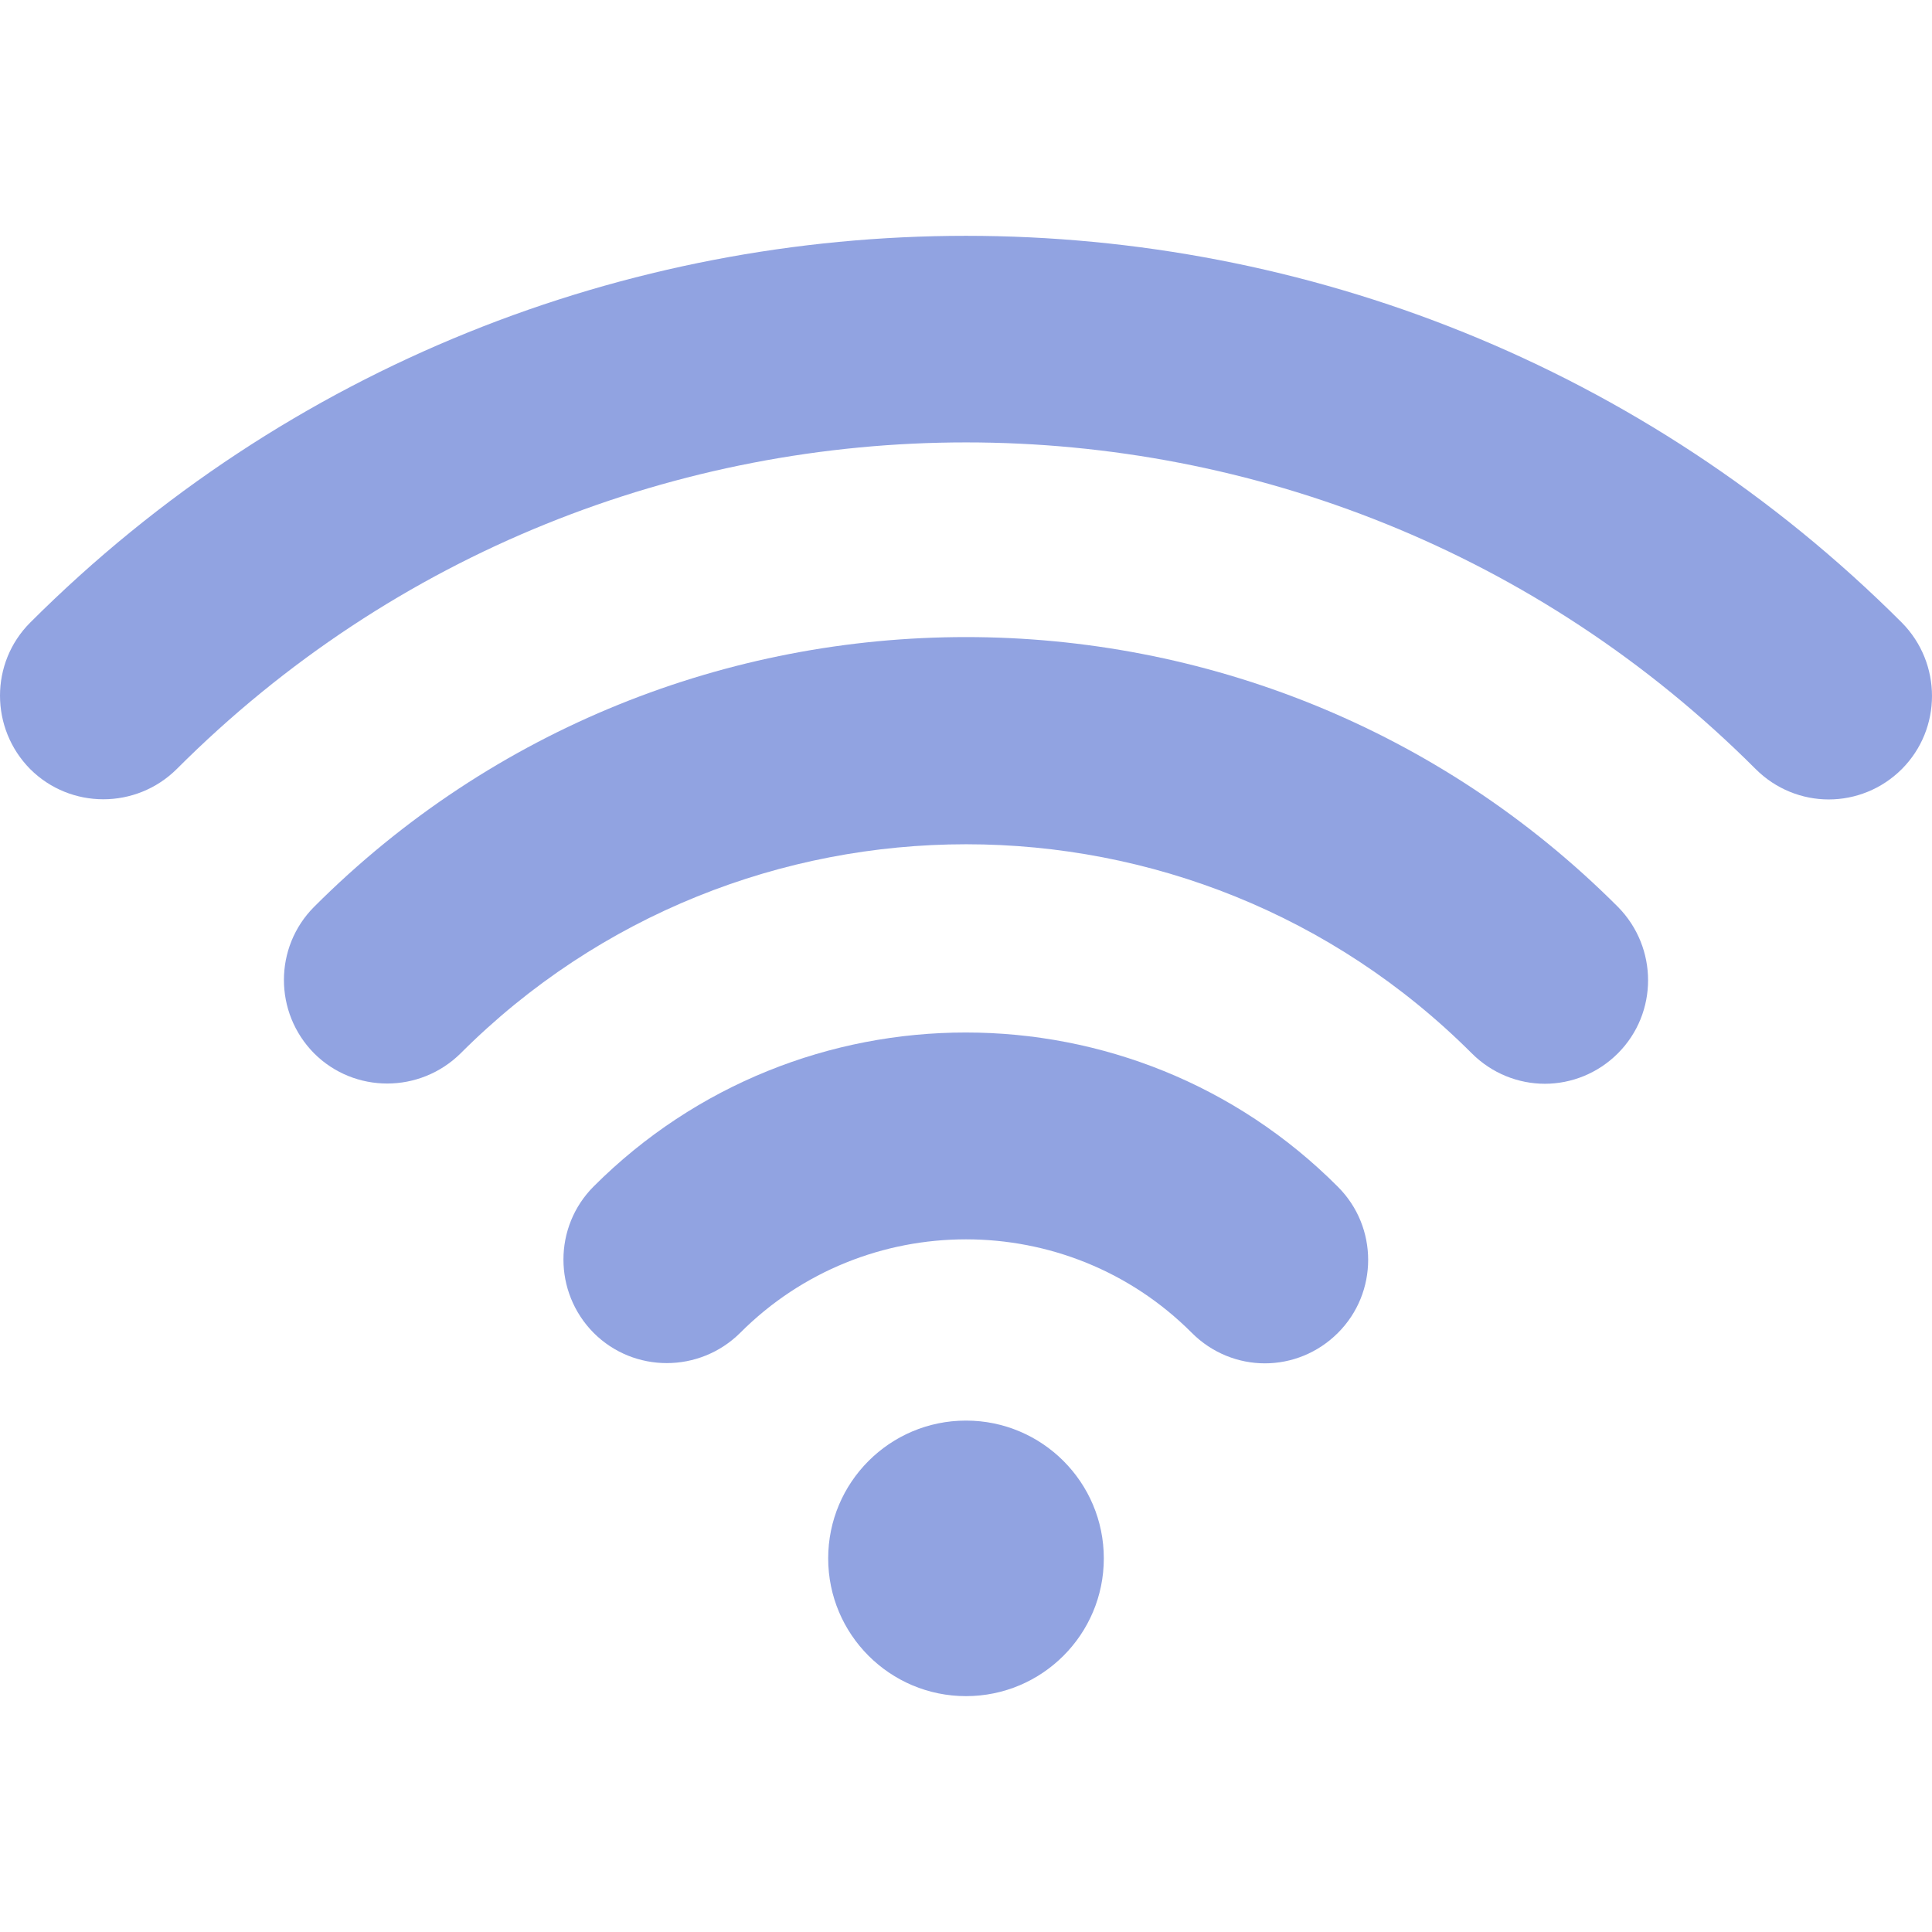 <svg width="24" height="24" viewBox="0 0 24 24" fill="none" xmlns="http://www.w3.org/2000/svg">
<g opacity="0.5" clip-path="url(#clip0_63_270)">
<path d="M3.902 11.265C3.402 11.766 3.402 12.58 3.902 13.085C4.402 13.585 5.216 13.585 5.722 13.085C9.185 9.622 14.82 9.622 18.283 13.085C18.533 13.335 18.862 13.463 19.191 13.463C19.519 13.463 19.848 13.335 20.098 13.085C20.598 12.585 20.598 11.771 20.098 11.265C15.635 6.797 8.365 6.797 3.902 11.265Z" fill="#2447C4"/>
<path d="M7.375 14.738C6.874 15.239 6.874 16.053 7.375 16.558C7.875 17.058 8.689 17.058 9.194 16.558C10.739 15.008 13.261 15.008 14.806 16.558C15.056 16.808 15.384 16.936 15.713 16.936C16.042 16.936 16.37 16.808 16.62 16.558C17.121 16.058 17.121 15.243 16.62 14.743C14.075 12.188 9.925 12.188 7.375 14.738Z" fill="#2447C4"/>
<path d="M12 21.07C12.945 21.07 13.712 20.304 13.712 19.359C13.712 18.413 12.945 17.647 12 17.647C11.055 17.647 10.288 18.413 10.288 19.359C10.288 20.304 11.055 21.07 12 21.07Z" fill="#2447C4"/>
<path d="M23.625 7.734C17.214 1.328 6.786 1.328 0.375 7.734C-0.125 8.234 -0.125 9.048 0.375 9.554C0.876 10.054 1.69 10.054 2.195 9.554C7.6 4.143 16.4 4.143 21.81 9.554C22.06 9.804 22.389 9.931 22.717 9.931C23.046 9.931 23.375 9.804 23.625 9.554C24.125 9.053 24.125 8.239 23.625 7.734Z" fill="#2447C4"/>
</g>
<defs>
<clipPath id="clip0_63_270">
<rect width="24" height="24" fill="white"/>
</clipPath>
</defs>
</svg>
